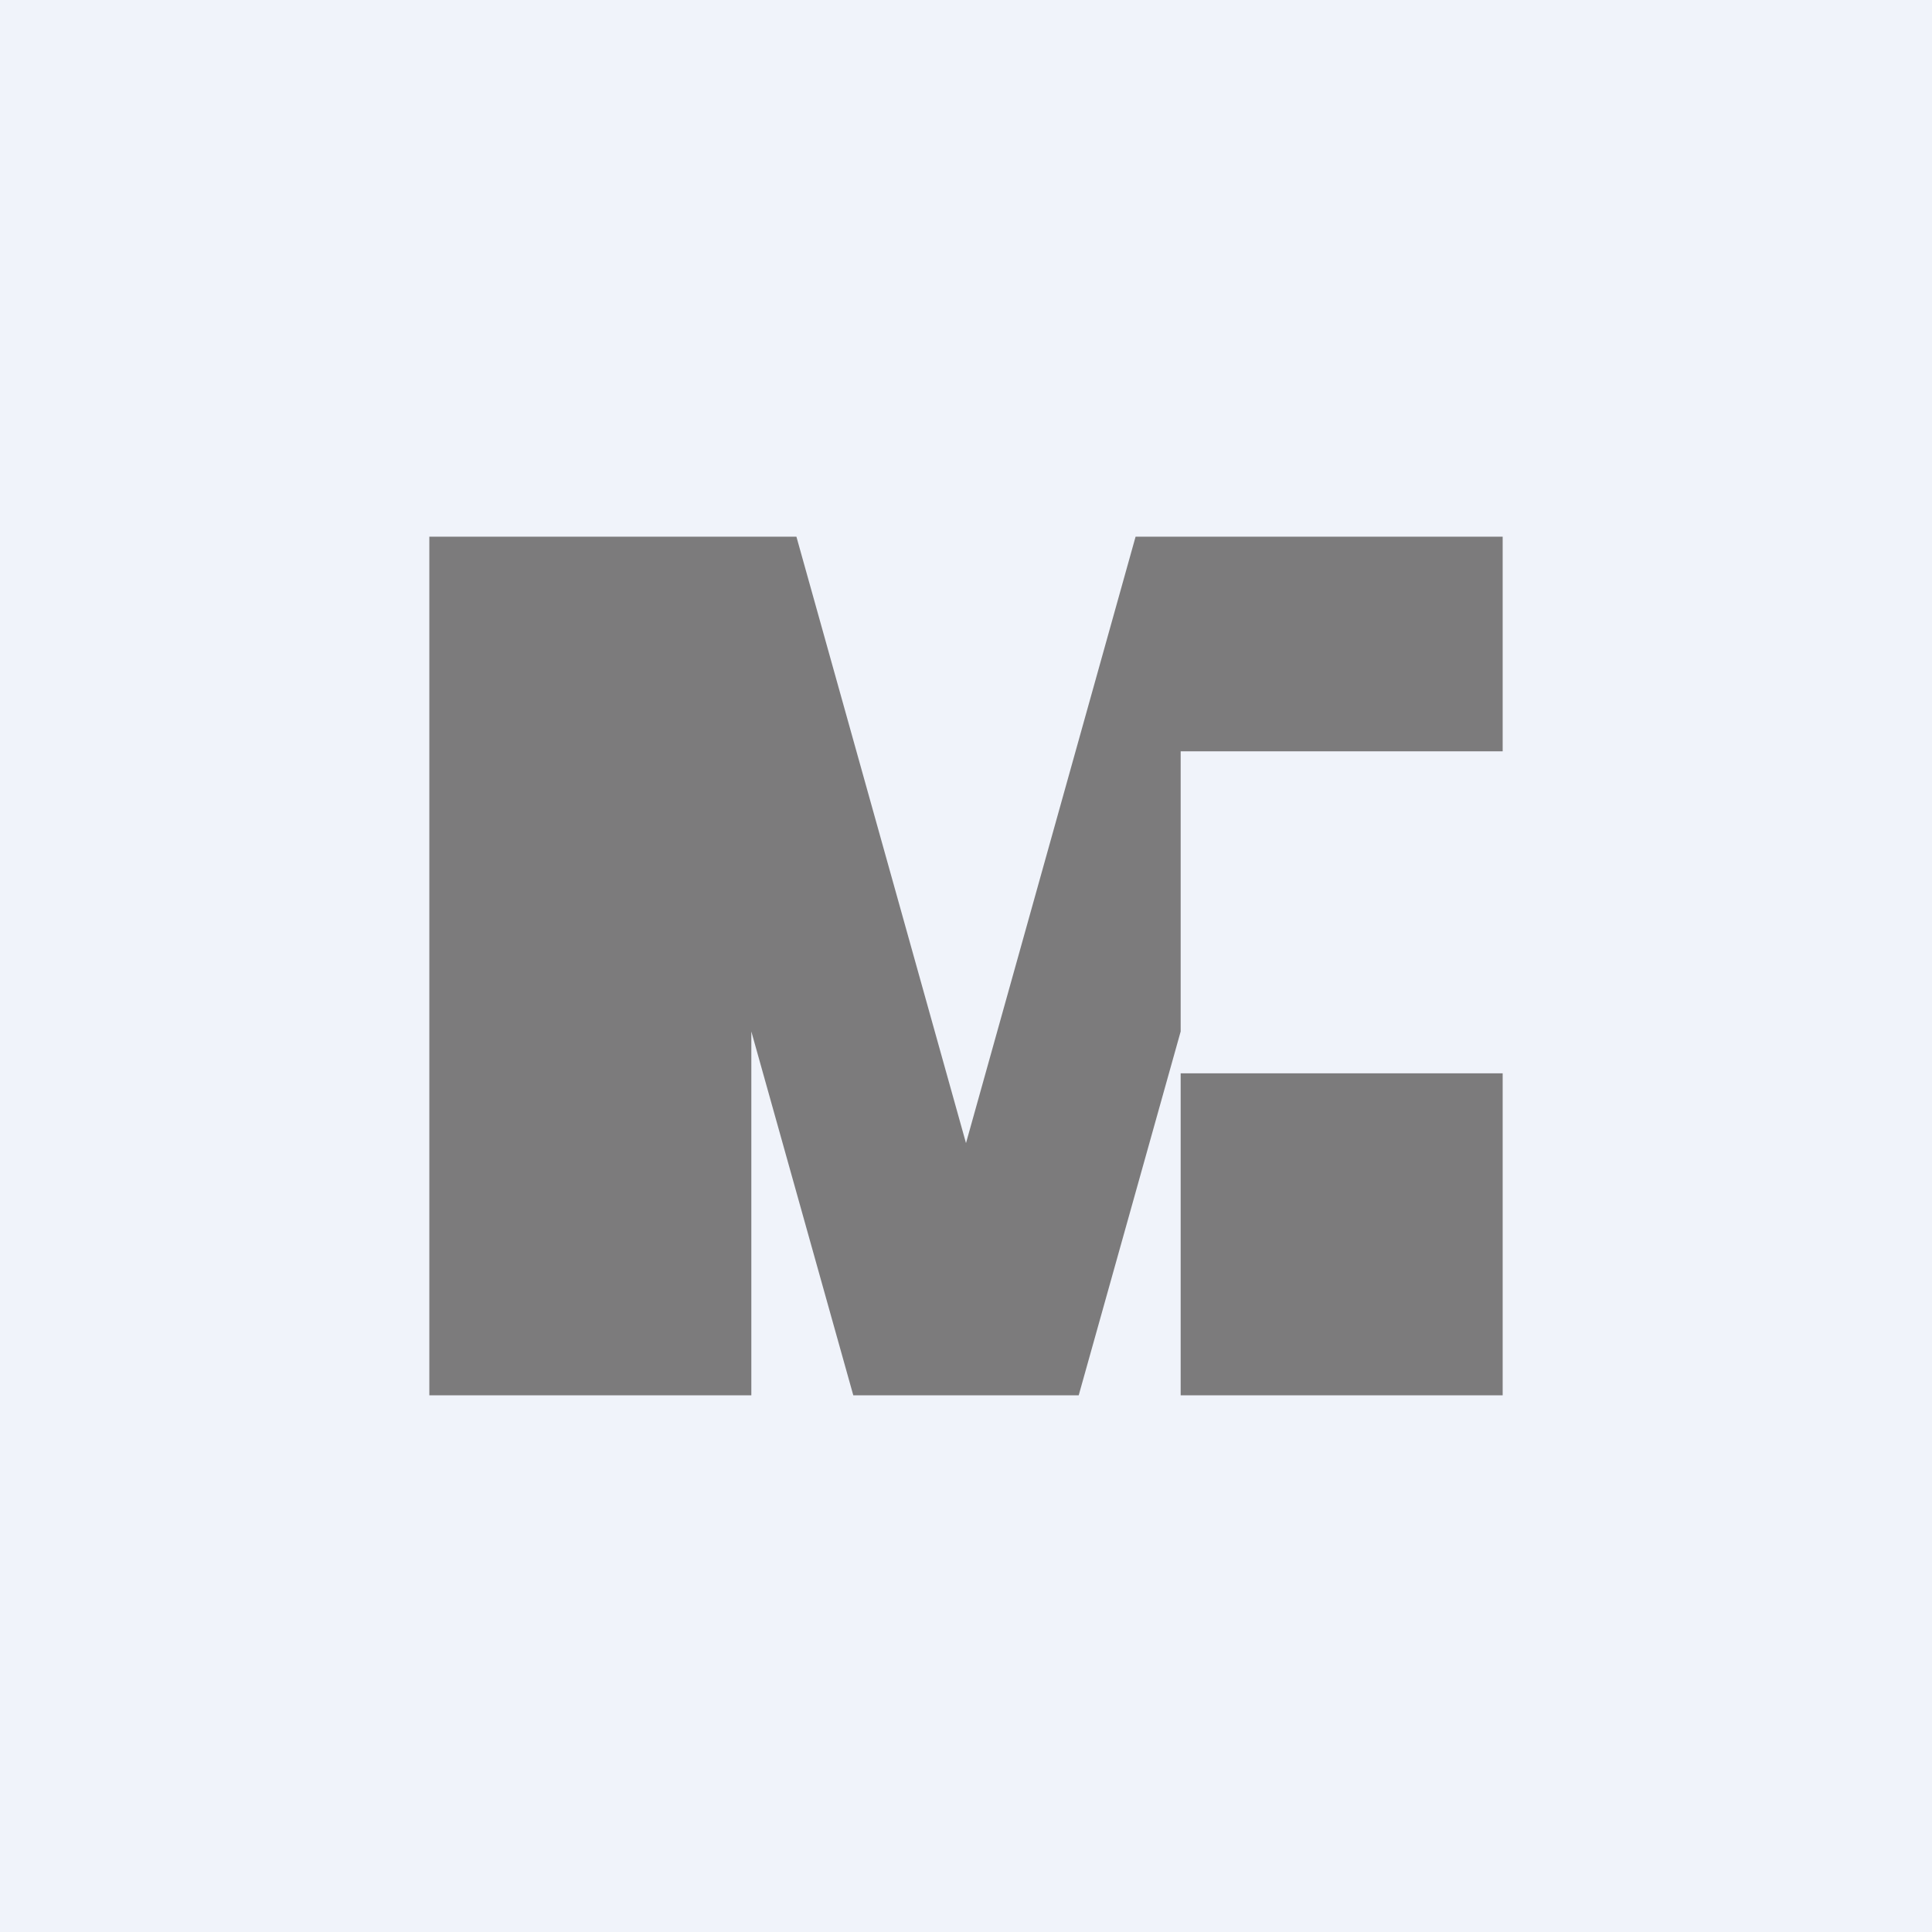 <!-- by TradingView --><svg width="18" height="18" viewBox="0 0 18 18" xmlns="http://www.w3.org/2000/svg"><path fill="#F0F3FA" d="M0 0h18v18H0z"/><path d="M4 5h3.42L9 10.65 10.58 5H14v2h-3v2.61L10.05 13h-2.1L7 9.61V13H4V5Zm7 5v3h3v-3h-3Z" fill="#7C7B7C"/></svg>